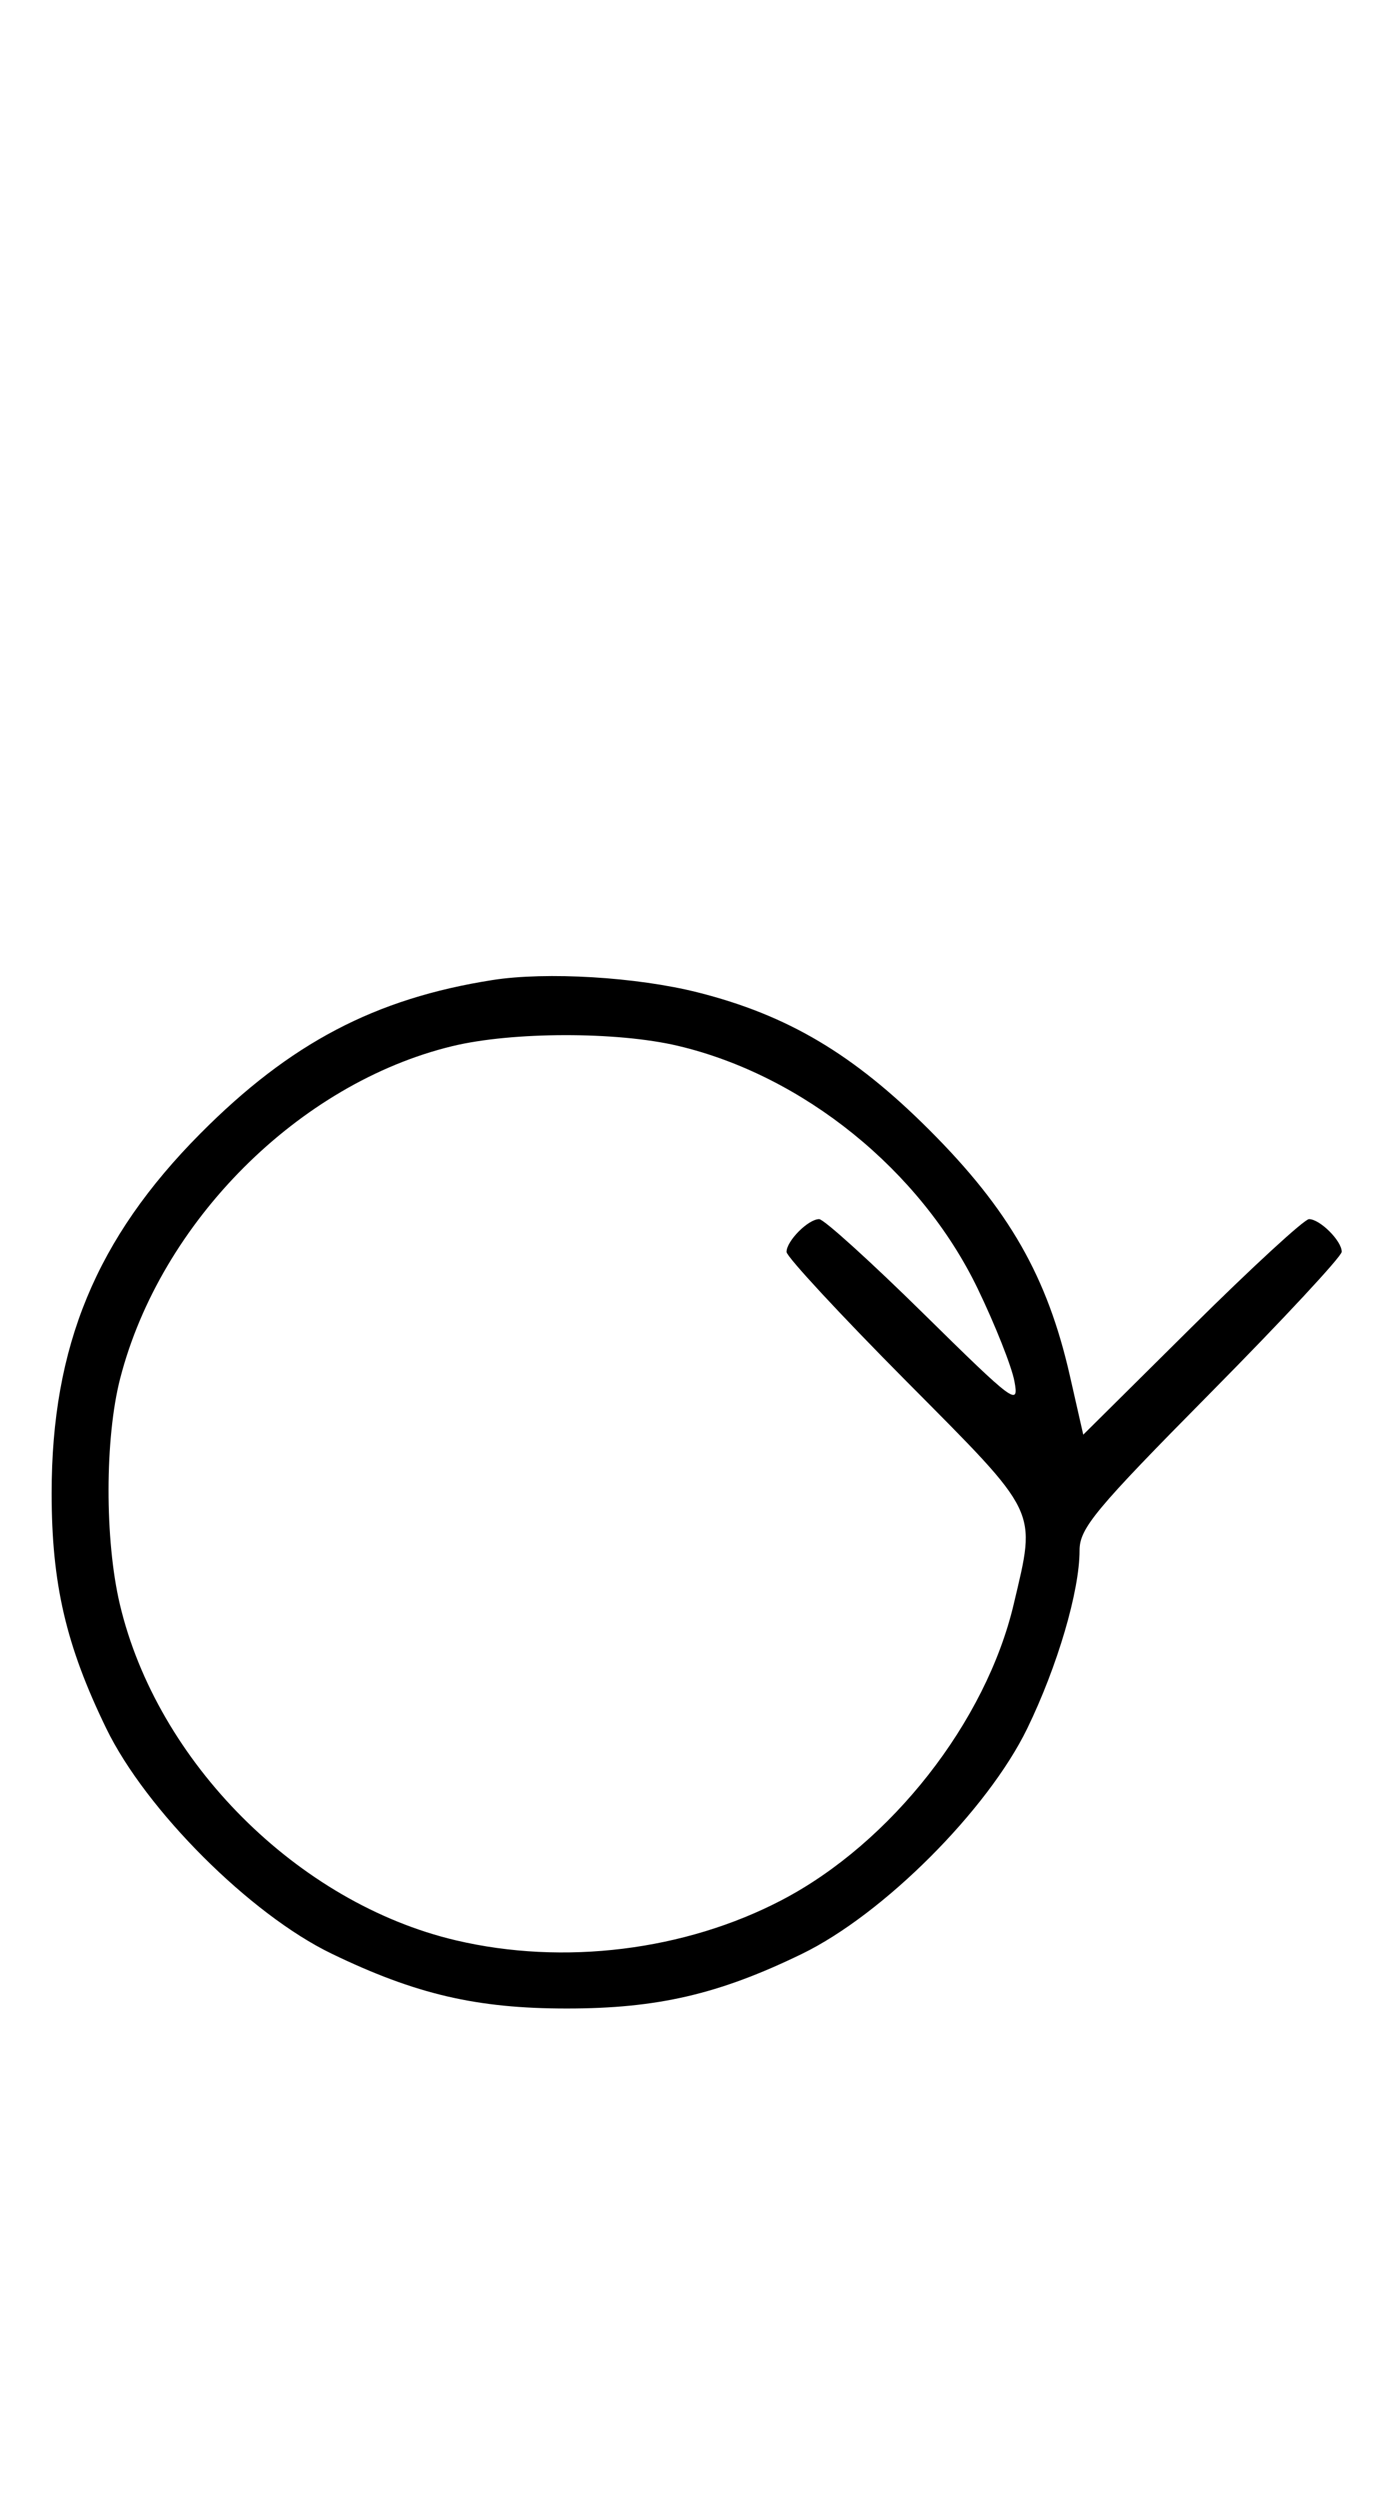 <svg xmlns="http://www.w3.org/2000/svg" width="180" height="324" viewBox="0 0 180 324" version="1.1">
	<path d="M 63.870 127.014 C 48.636 129.407, 37.616 135.194, 25.974 146.916 C 12.475 160.507, 6.696 174.473, 6.696 193.500 C 6.696 205.257, 8.549 213.240, 13.778 224 C 18.922 234.587, 32.441 248.092, 43 253.193 C 53.909 258.463, 61.807 260.304, 73.500 260.304 C 85.257 260.304, 93.240 258.451, 104 253.222 C 114.567 248.088, 128.088 234.567, 133.222 224 C 137.141 215.936, 140 206.211, 140 200.946 C 140 198.061, 141.979 195.681, 157 180.500 C 166.350 171.050, 174 162.829, 174 162.231 C 174 160.818, 171.174 158, 169.756 158 C 169.150 158, 162.316 164.285, 154.568 171.967 L 140.480 185.935 138.746 178.304 C 135.827 165.459, 130.873 156.795, 120.539 146.461 C 110.721 136.644, 102.174 131.566, 90.500 128.618 C 82.592 126.621, 70.868 125.914, 63.870 127.014 M 58.645 135.584 C 38.761 140.397, 20.825 158.334, 15.585 178.644 C 13.593 186.367, 13.571 199.556, 15.537 207.897 C 20.363 228.369, 38.631 246.637, 59.103 251.463 C 73.087 254.759, 88.814 252.818, 101.397 246.243 C 115.565 238.839, 127.867 223.149, 131.463 207.897 C 134.394 195.459, 134.886 196.478, 117.500 178.969 C 108.975 170.383, 102 162.860, 102 162.251 C 102 160.827, 104.815 158, 106.232 158 C 106.831 158, 112.922 163.512, 119.767 170.250 C 131.556 181.854, 132.178 182.316, 131.551 179 C 131.188 177.075, 129.043 171.675, 126.786 167 C 119.393 151.687, 104.173 139.374, 87.897 135.537 C 79.998 133.676, 66.439 133.697, 58.645 135.584 " stroke="none" fill="black" fill-rule="evenodd"/>
</svg>